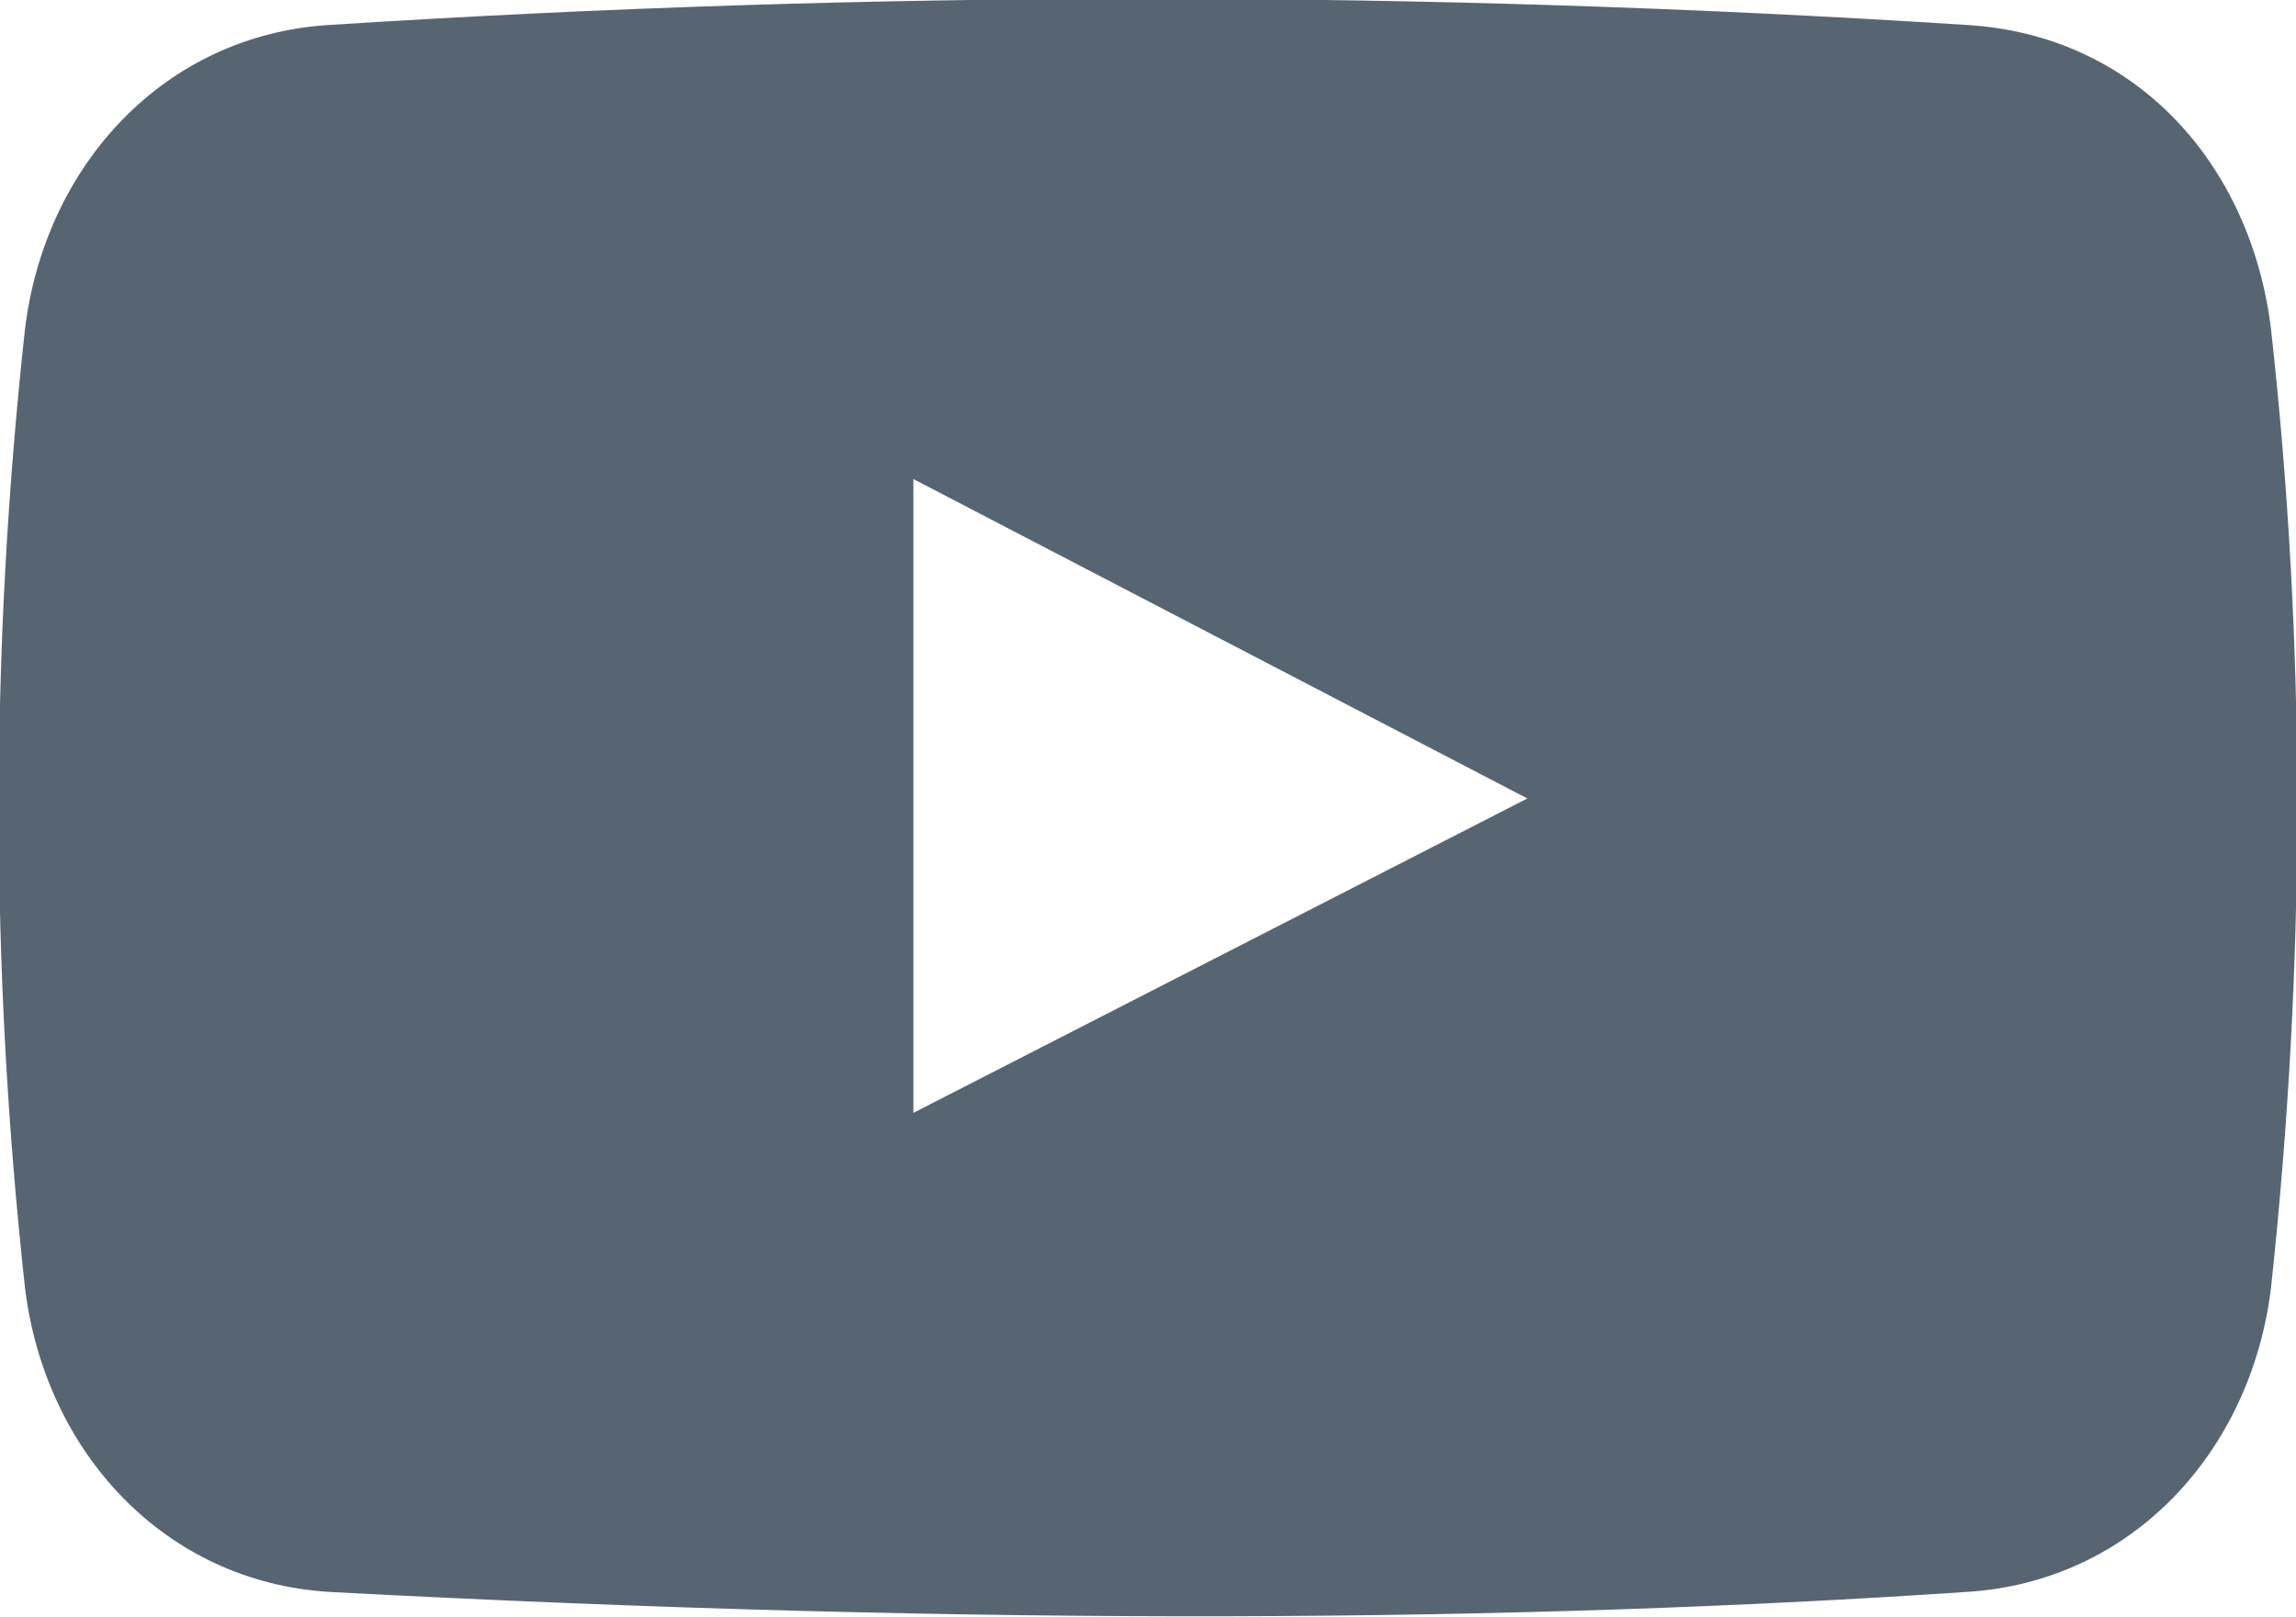 <?xml version="1.0" encoding="utf-8"?>
<!-- Generator: Adobe Illustrator 21.1.0, SVG Export Plug-In . SVG Version: 6.00 Build 0)  -->
<svg version="1.1" id="Layer_1" xmlns="http://www.w3.org/2000/svg" xmlns:xlink="http://www.w3.org/1999/xlink" x="0px" y="0px"
	 viewBox="0 0 46 32.4" style="enable-background:new 0 0 46 32.4;" xml:space="preserve">
<style type="text/css">
	.st0{fill:#5CC5C8;}
	.st1{fill:#DBD93D;}
	.st2{fill:#576572;}
	.st3{fill:#FFFFFF;}
	.st4{fill-rule:evenodd;clip-rule:evenodd;fill:#FFFFFF;}
	.st5{fill-rule:evenodd;clip-rule:evenodd;fill:#576572;}
	.st6{fill:#747474;}
	.st7{fill:#BFBFBF;}
	.st8{fill:none;stroke:#BFBFBF;stroke-width:1.3;stroke-miterlimit:10;}
</style>
<g>
	<path class="st2" d="M6.6,31.9c13.2,0.7,23.9,0.6,32.8,0c3.3-0.2,5.7-2.8,6.1-6.1c0.7-6.5,0.7-12.9,0-19.2
		c-0.4-3.3-2.7-5.9-6.1-6.1c-10.9-0.7-21.9-0.7-32.8,0C3.3,0.7,0.9,3.3,0.5,6.6c-0.7,6.4-0.7,12.8,0,19.2
		C0.9,29.1,3.3,31.7,6.6,31.9z M18.3,9.6l12.3,6.4l-12.3,6.3V9.6z"/>
</g>
</svg>
